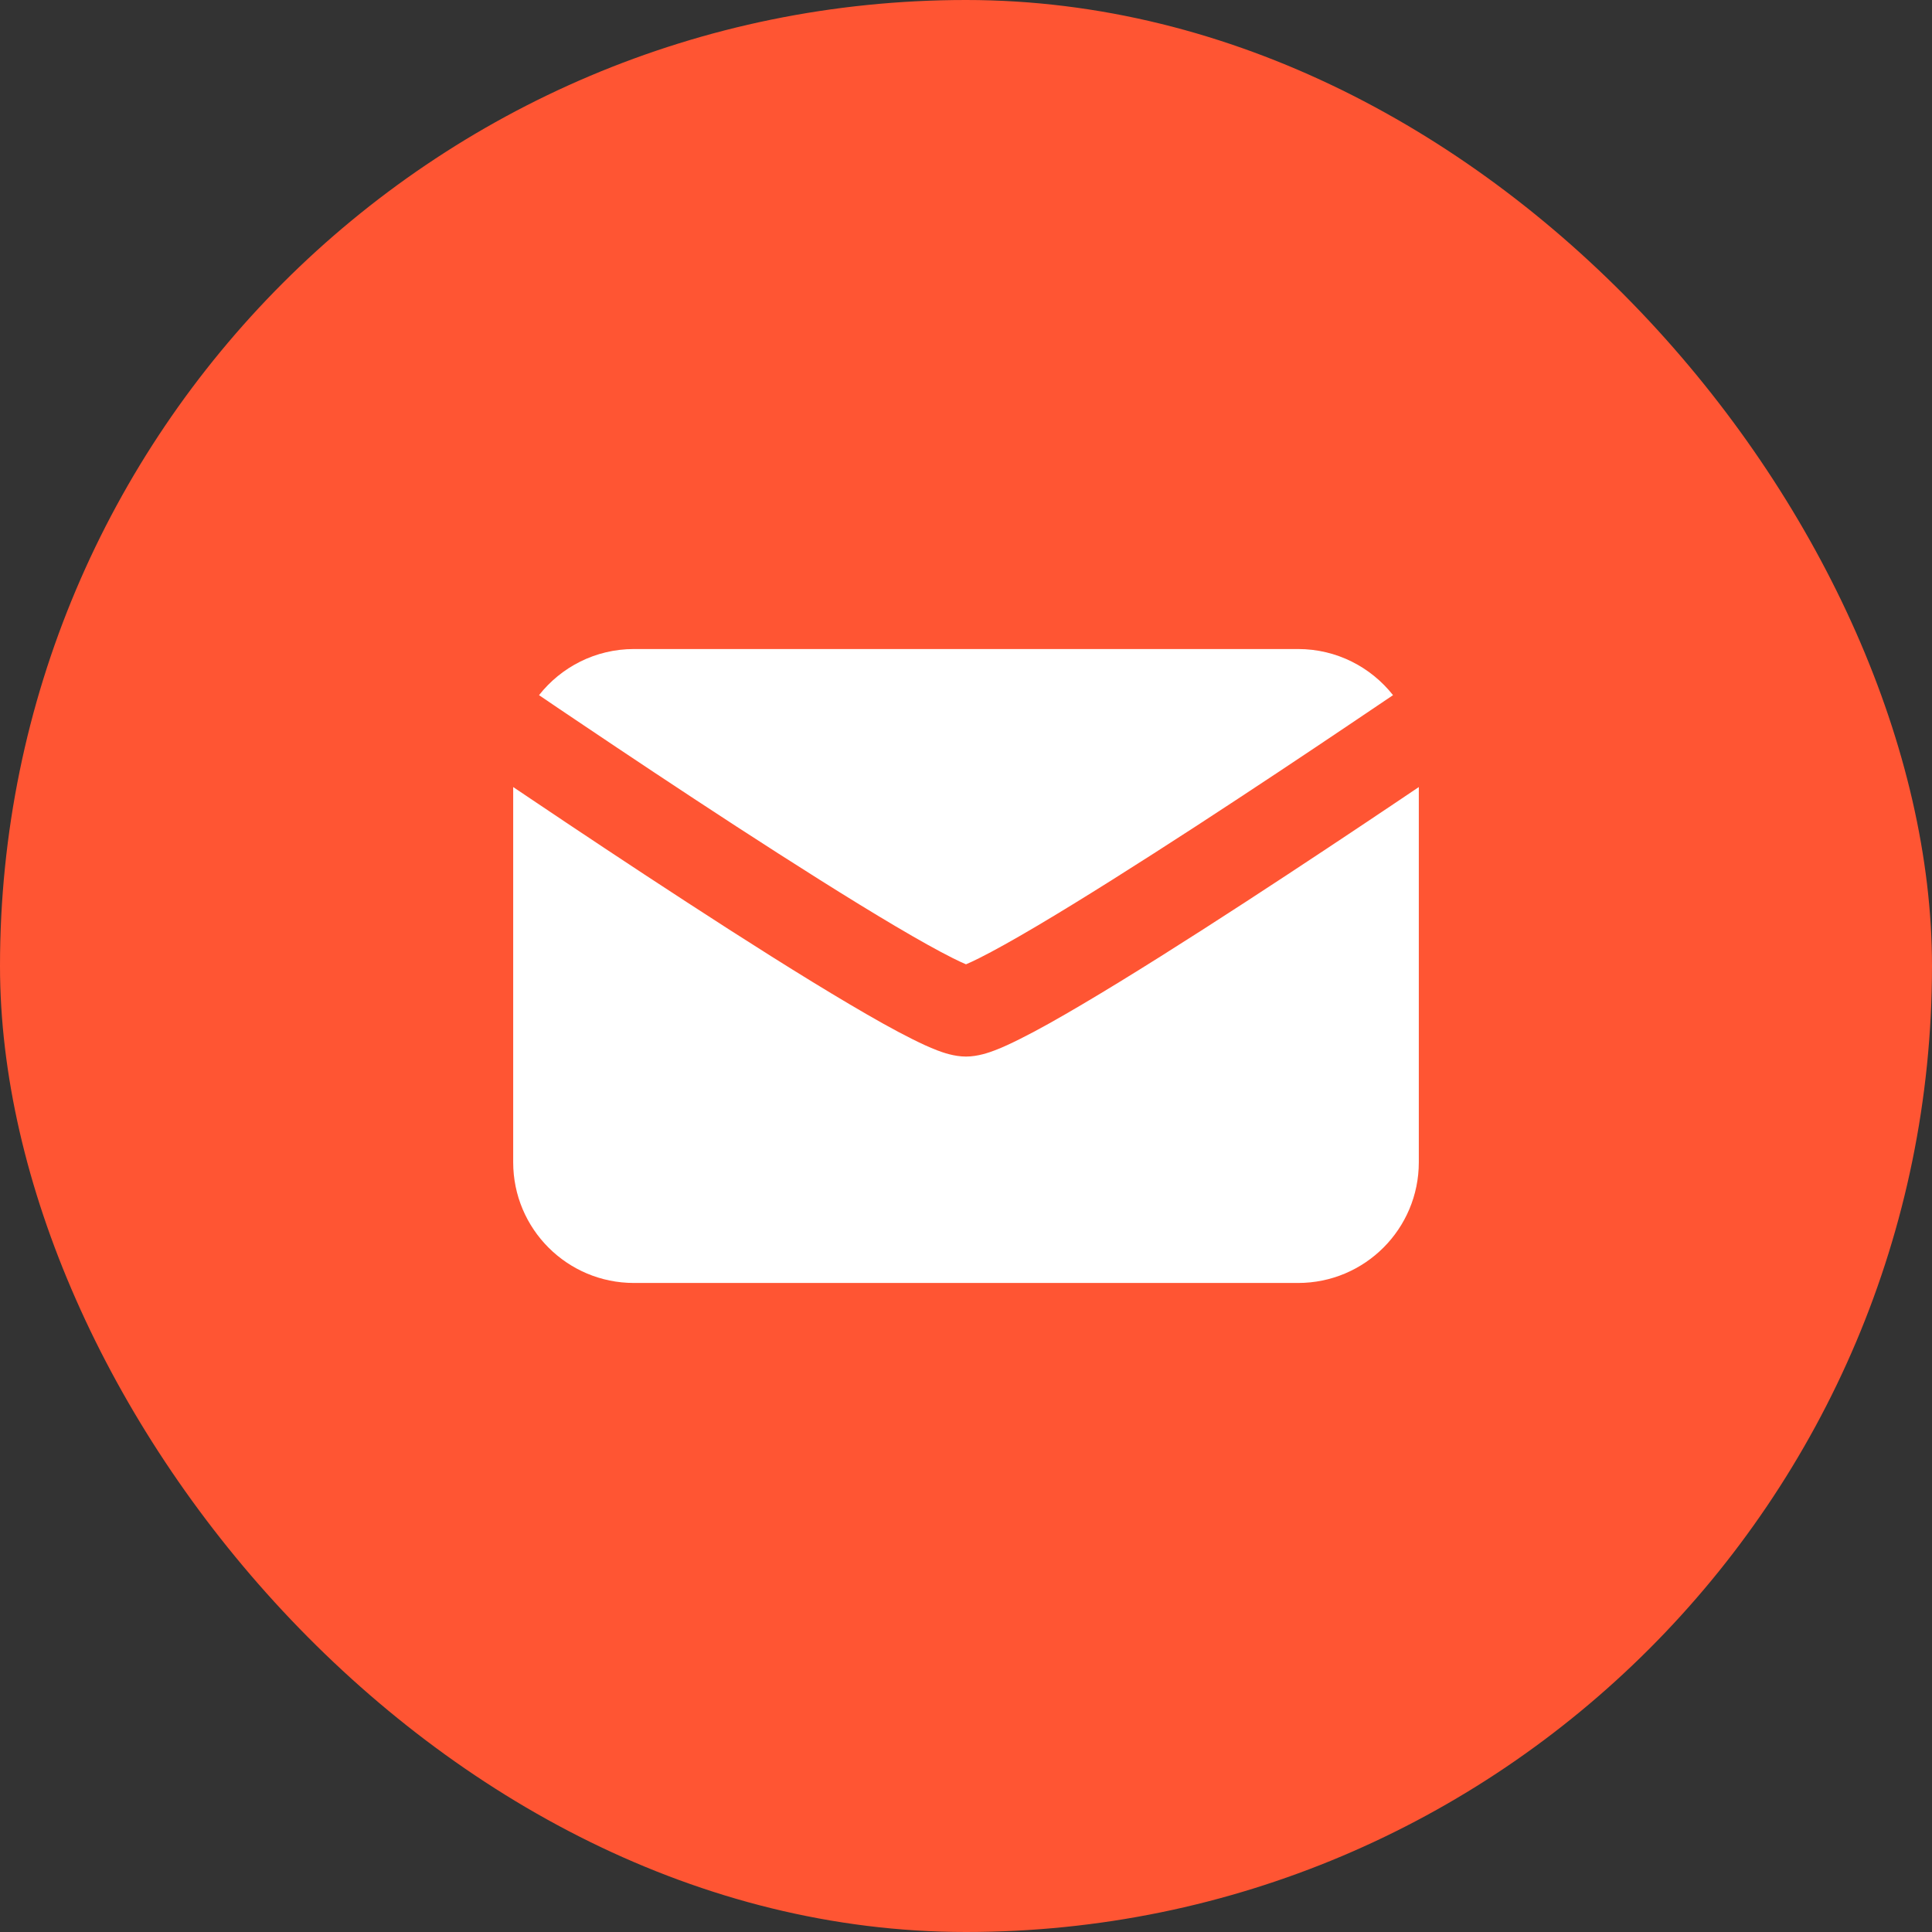 <svg width="32" height="32" viewBox="0 0 32 32" fill="none" xmlns="http://www.w3.org/2000/svg">
<rect x="0" y="0" width="32" height="32" fill="#333333" stroke="none"/>
<rect width="32" height="32" rx="16" fill="#FF5533"/>
<path fill-rule="evenodd" clip-rule="evenodd" d="M8.928 11.514C9.117 11.643 9.37 11.814 9.669 12.014C10.346 12.47 11.257 13.077 12.19 13.684C13.125 14.291 14.075 14.894 14.835 15.343C15.216 15.568 15.538 15.748 15.782 15.87C15.871 15.915 15.944 15.948 16 15.972C16.056 15.948 16.129 15.915 16.218 15.87C16.462 15.748 16.784 15.568 17.165 15.343C17.925 14.894 18.875 14.291 19.81 13.684C20.743 13.077 21.654 12.47 22.331 12.014C22.63 11.814 22.883 11.643 23.073 11.514C22.706 11.049 22.138 10.75 21.5 10.75H10.5C9.862 10.75 9.294 11.049 8.928 11.514ZM23.5 13.036C23.397 13.105 23.286 13.18 23.169 13.259C22.487 13.717 21.569 14.329 20.628 14.941C19.687 15.553 18.716 16.169 17.928 16.634C17.536 16.866 17.179 17.067 16.889 17.211C16.745 17.283 16.606 17.348 16.48 17.396C16.382 17.433 16.197 17.5 16 17.5C15.803 17.5 15.618 17.433 15.52 17.396C15.394 17.348 15.255 17.283 15.111 17.211C14.821 17.067 14.464 16.866 14.072 16.634C13.284 16.169 12.313 15.553 11.373 14.941C10.431 14.329 9.513 13.717 8.832 13.259C8.714 13.18 8.603 13.105 8.5 13.036V19.25C8.5 20.355 9.395 21.25 10.5 21.25H21.5C22.605 21.25 23.5 20.355 23.5 19.25V13.036ZM15.895 16.011C15.895 16.011 15.897 16.011 15.901 16.01C15.897 16.011 15.895 16.011 15.895 16.011ZM16.099 16.01C16.103 16.011 16.105 16.011 16.105 16.011C16.105 16.011 16.103 16.011 16.099 16.01Z" fill="white"/>
</svg>
